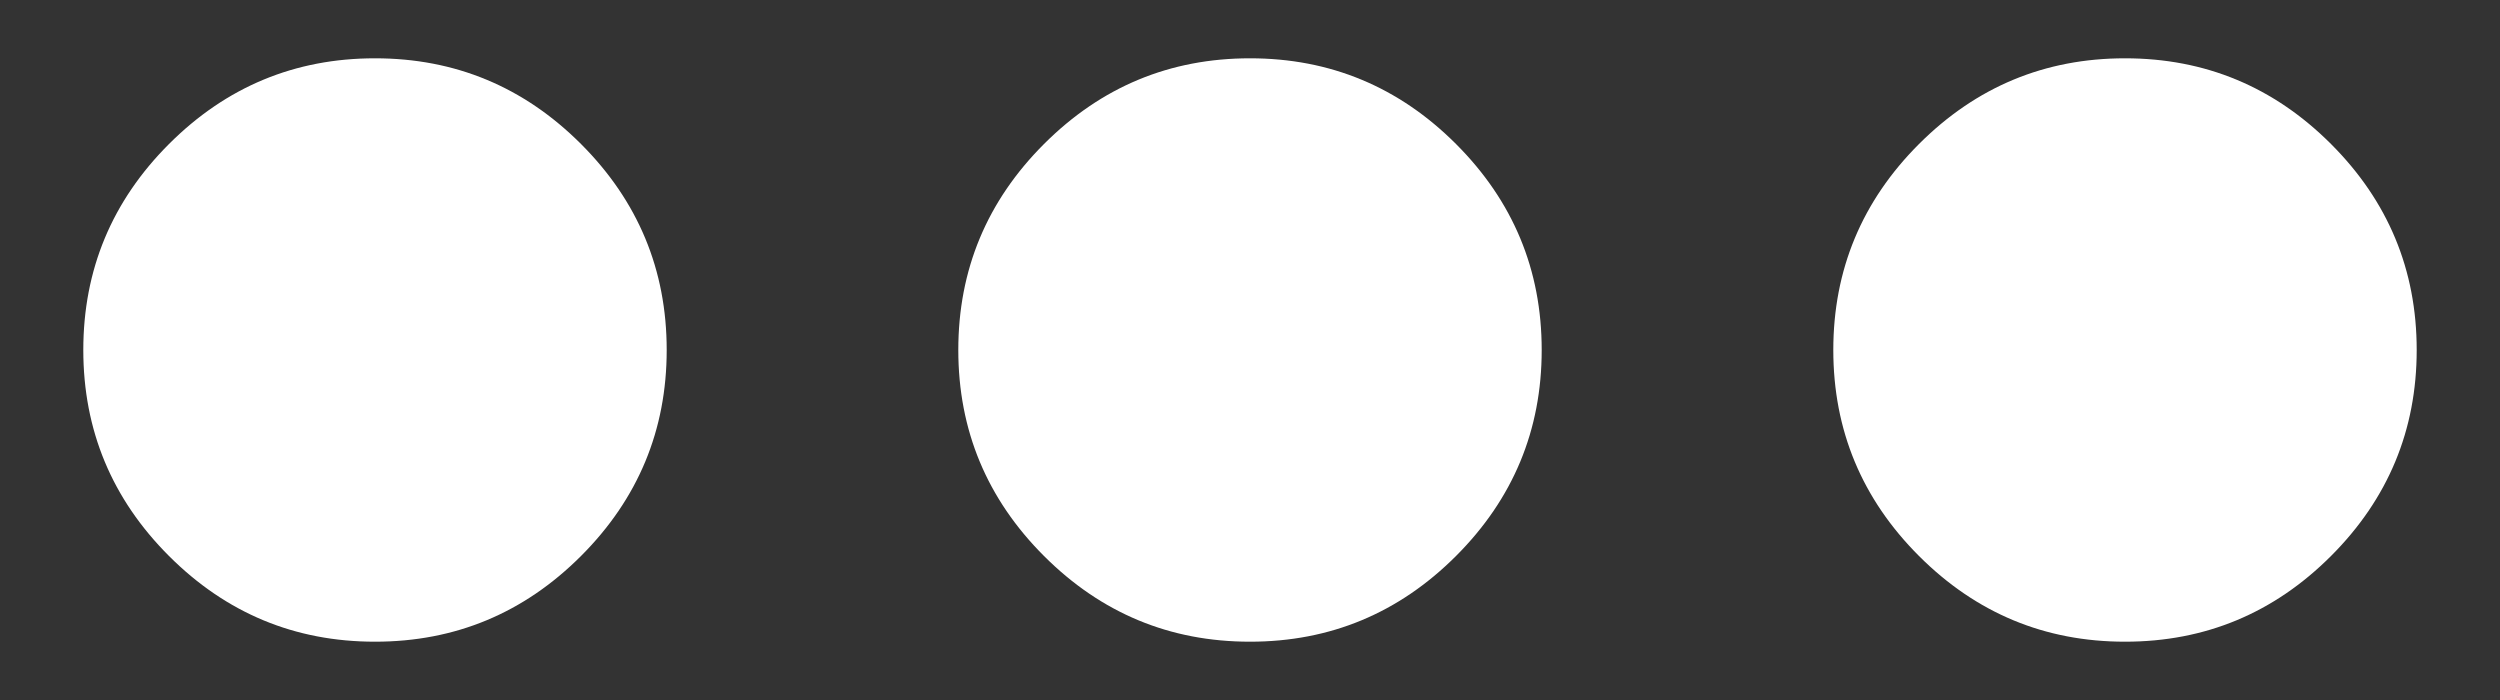 <svg width="25" height="7" viewBox="0 0 25 7" fill="none" xmlns="http://www.w3.org/2000/svg">
<rect x="0" y="0" width="25" height="7" fill="#333333" stroke="none"/>
<path d="M3.75 6.417C2.948 6.417 2.261 6.131 1.69 5.56C1.119 4.989 0.833 4.302 0.833 3.5C0.833 2.698 1.119 2.011 1.69 1.44C2.261 0.869 2.948 0.583 3.75 0.583C4.552 0.583 5.239 0.869 5.81 1.44C6.381 2.011 6.667 2.698 6.667 3.5C6.667 4.302 6.381 4.989 5.81 5.56C5.239 6.131 4.552 6.417 3.75 6.417ZM12.5 6.417C11.698 6.417 11.011 6.131 10.44 5.56C9.869 4.989 9.583 4.302 9.583 3.5C9.583 2.698 9.869 2.011 10.44 1.44C11.011 0.869 11.698 0.583 12.5 0.583C13.302 0.583 13.989 0.869 14.56 1.44C15.131 2.011 15.417 2.698 15.417 3.5C15.417 4.302 15.131 4.989 14.56 5.56C13.989 6.131 13.302 6.417 12.5 6.417ZM21.25 6.417C20.448 6.417 19.761 6.131 19.19 5.56C18.619 4.989 18.333 4.302 18.333 3.5C18.333 2.698 18.619 2.011 19.19 1.44C19.761 0.869 20.448 0.583 21.25 0.583C22.052 0.583 22.739 0.869 23.31 1.44C23.881 2.011 24.167 2.698 24.167 3.5C24.167 4.302 23.881 4.989 23.31 5.56C22.739 6.131 22.052 6.417 21.25 6.417Z" fill="white"/>
</svg>
